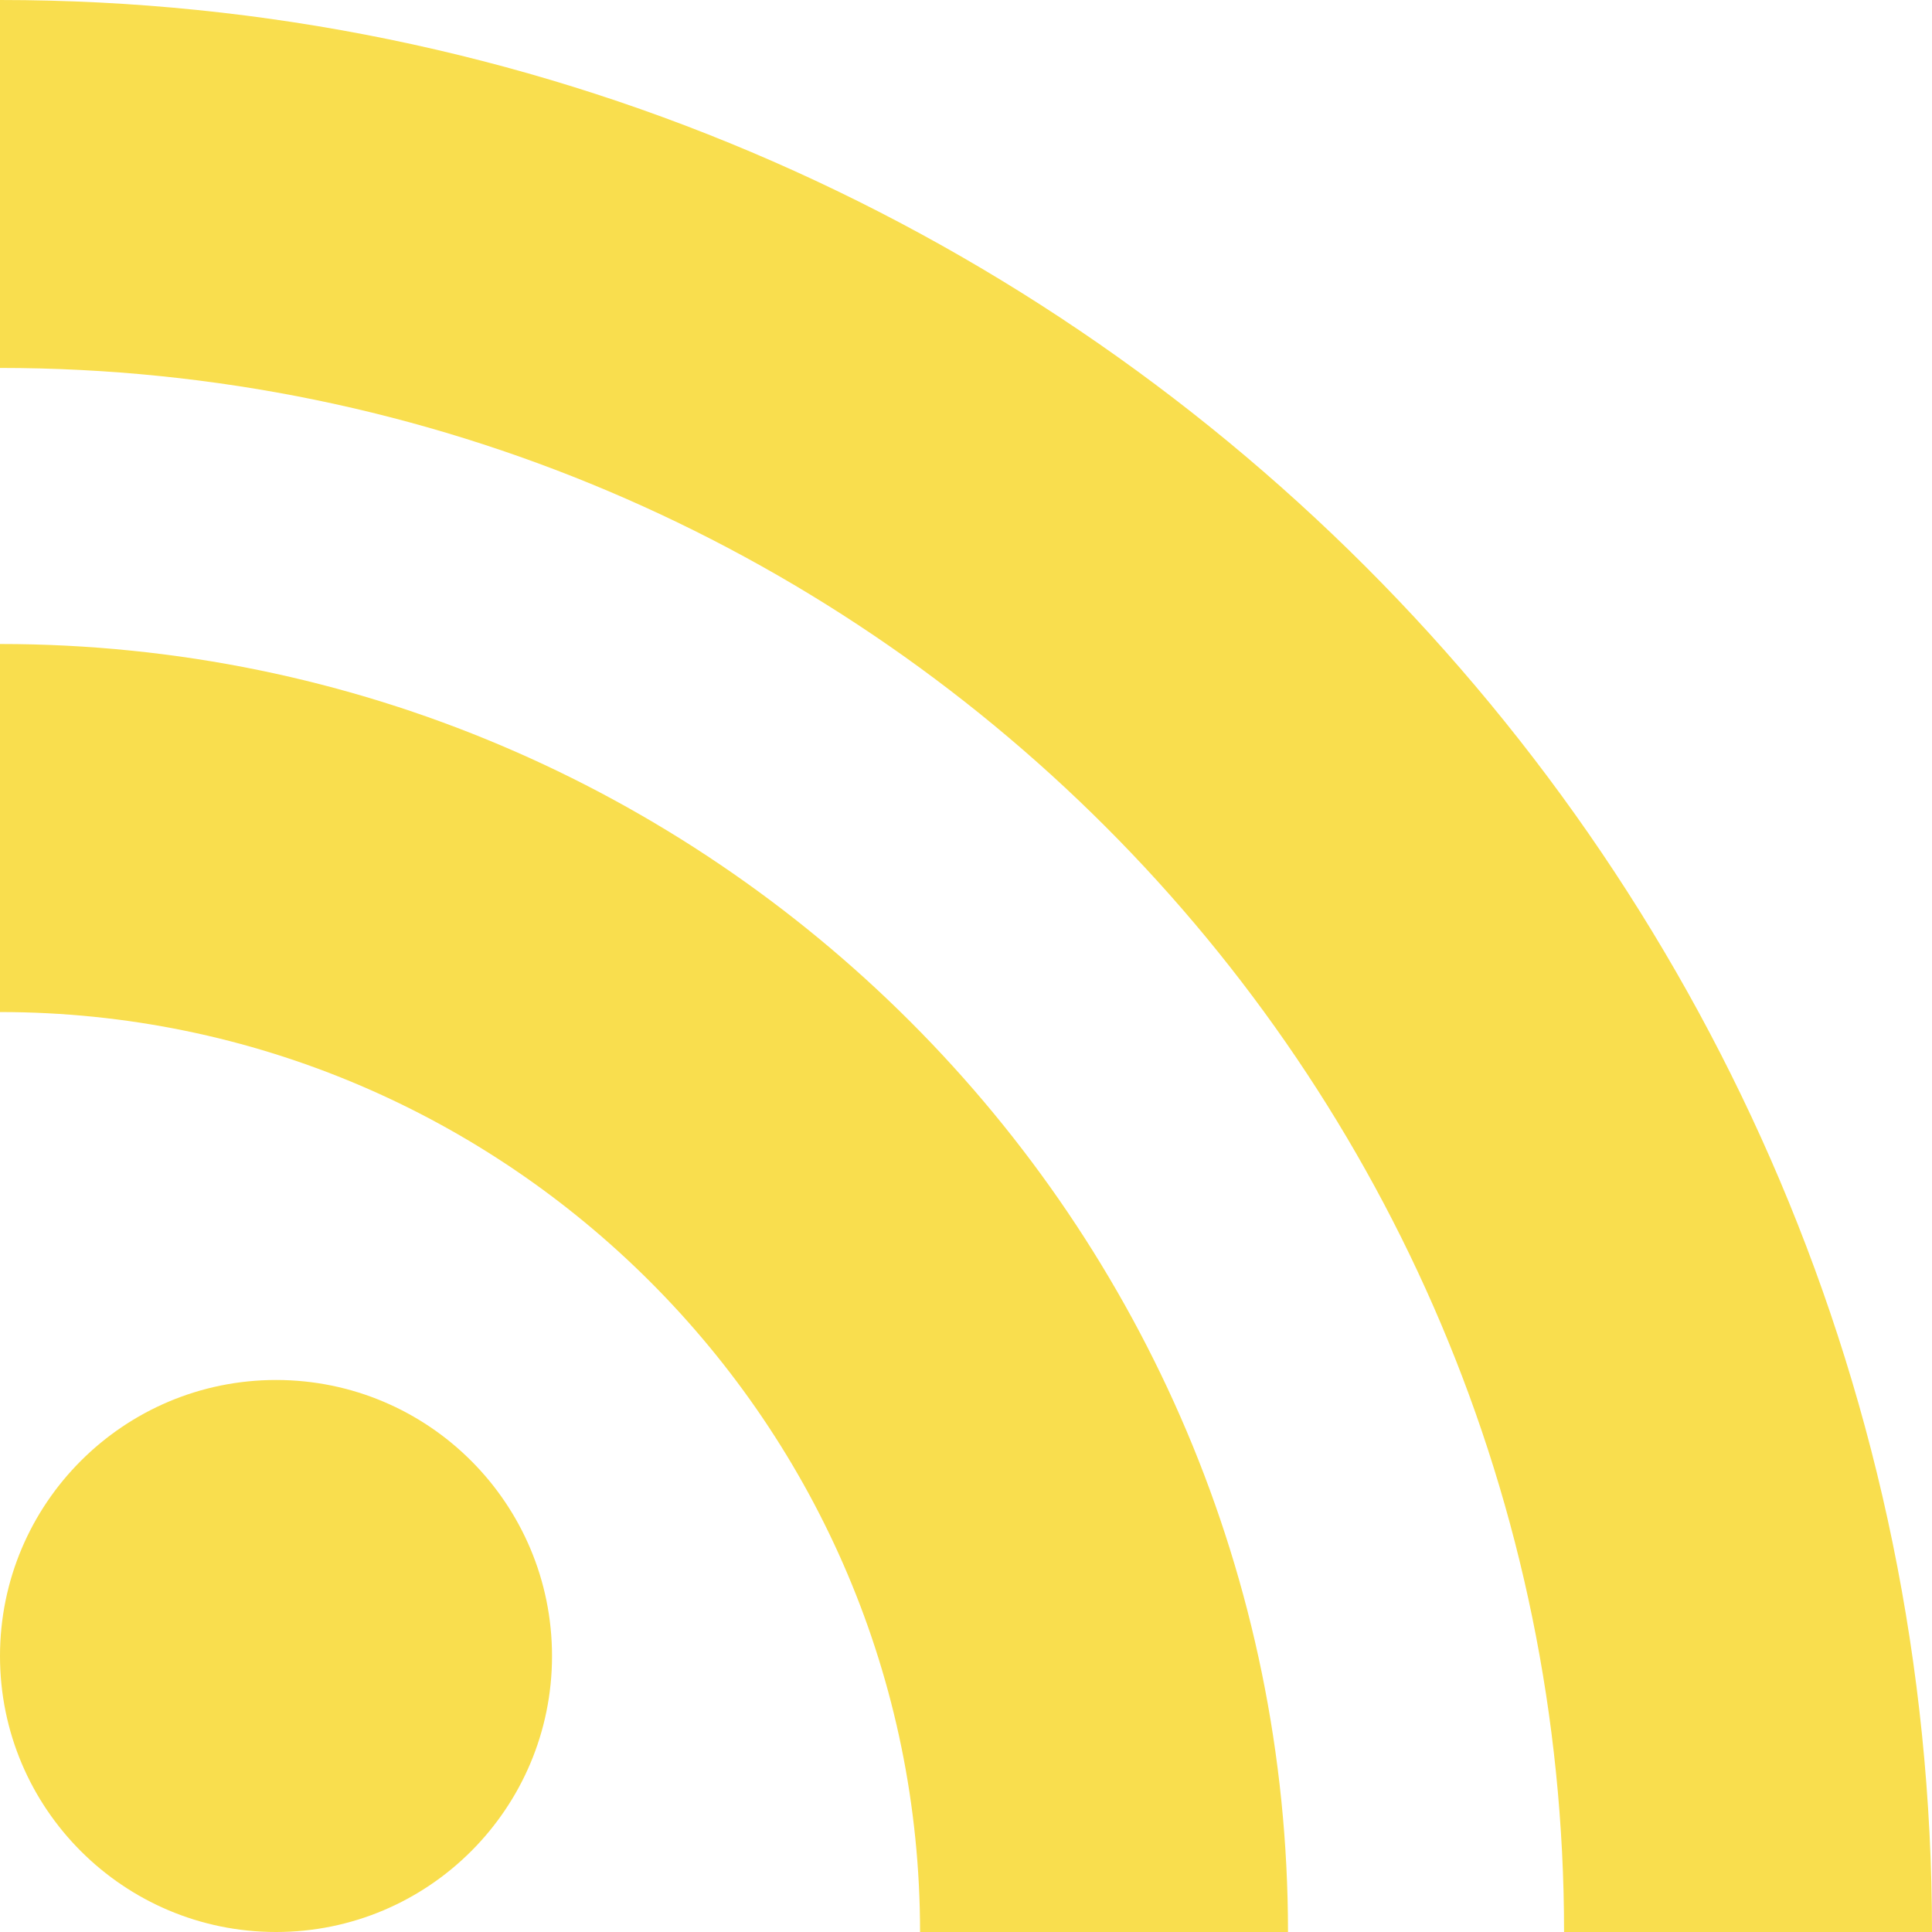 <svg width="18" height="18" viewBox="0 0 18 18" fill="none" xmlns="http://www.w3.org/2000/svg">
<path fill-rule="evenodd" clip-rule="evenodd" d="M18 18H14.572C14.572 9.965 8.035 3.428 0 3.428V0C9.925 0 18 8.075 18 18ZM0 15.429C0 14.008 1.152 12.857 2.572 12.857C3.992 12.857 5.143 14.008 5.143 15.429C5.143 16.849 3.992 18 2.572 18C1.152 18 0 16.849 0 15.429ZM8.572 18H12C12 11.383 6.617 6 0 6V9.429C4.726 9.429 8.572 13.274 8.572 18Z" fill="#F9DE4E"/>
</svg>
